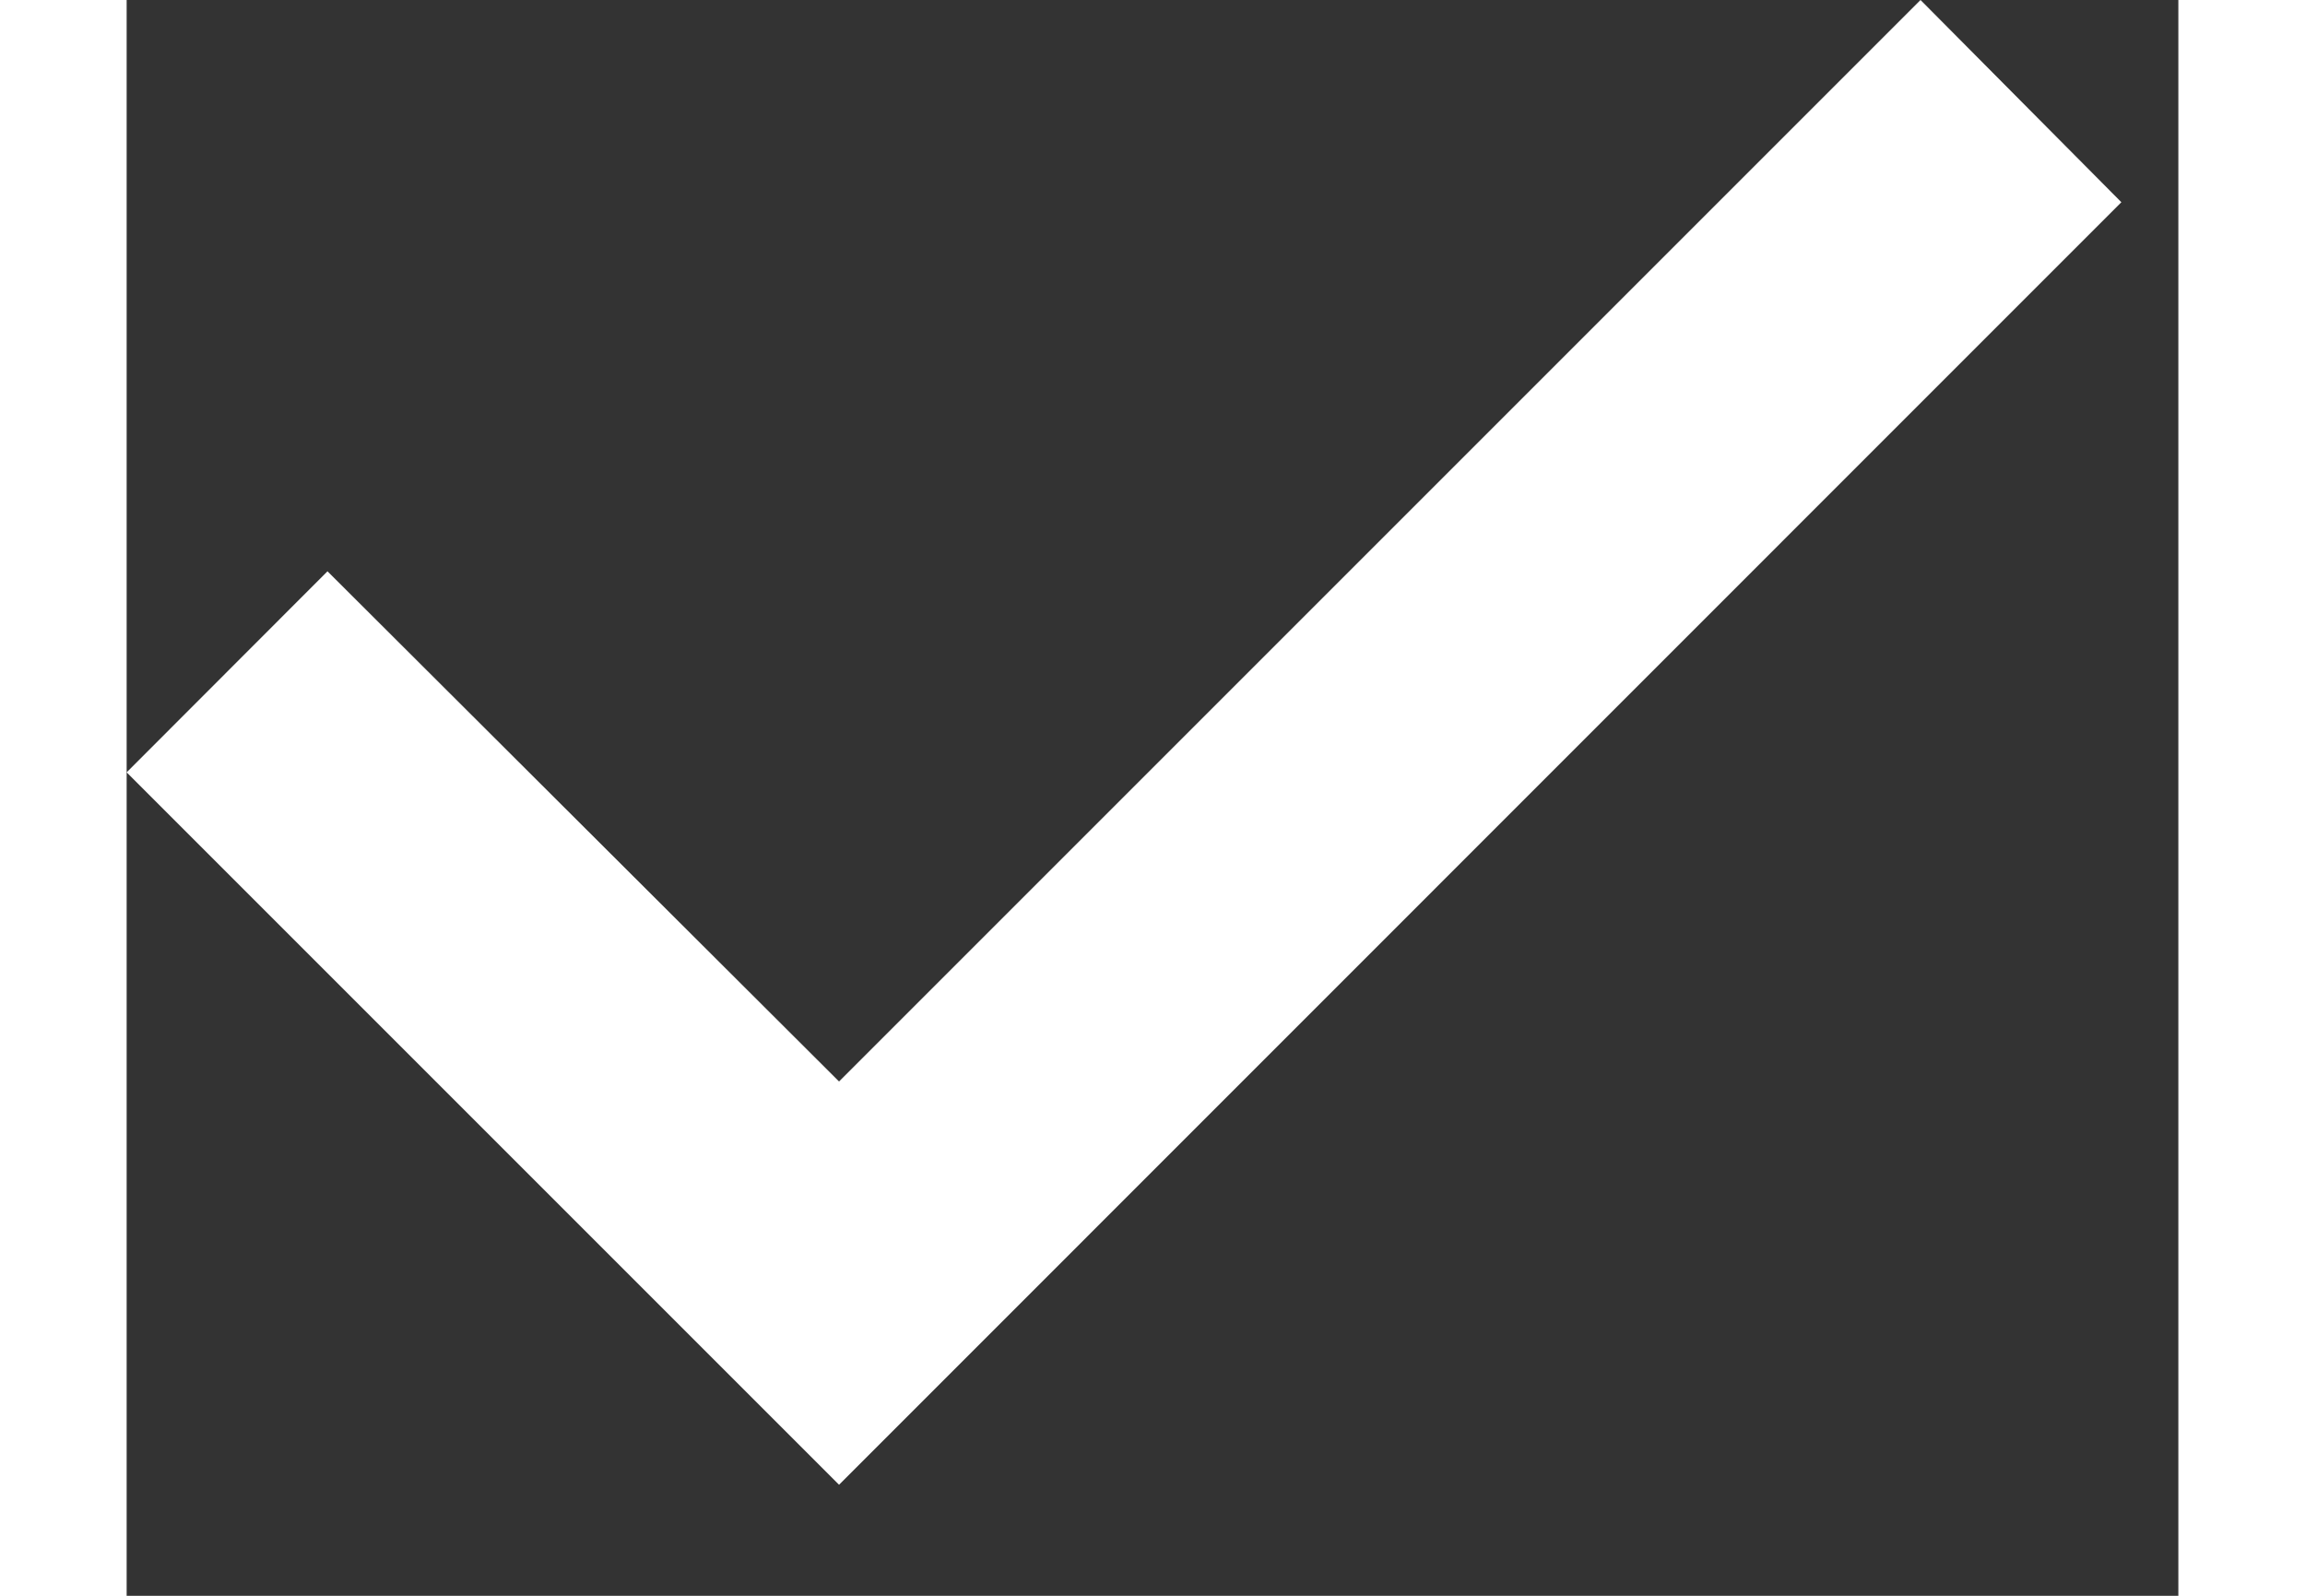 <svg width="13" height="9" viewBox="0 0 9 7" fill="none" xmlns="http://www.w3.org/2000/svg">
  <rect x="0" y="0" width="9" height="7" fill="#333333" stroke="none"/>
  <path d="M3.125 6.513L0 3.388L0.881 2.506L3.125 4.744L7.869 0L8.75 0.887L3.125 6.513Z"
    fill="#FFF" />
</svg>